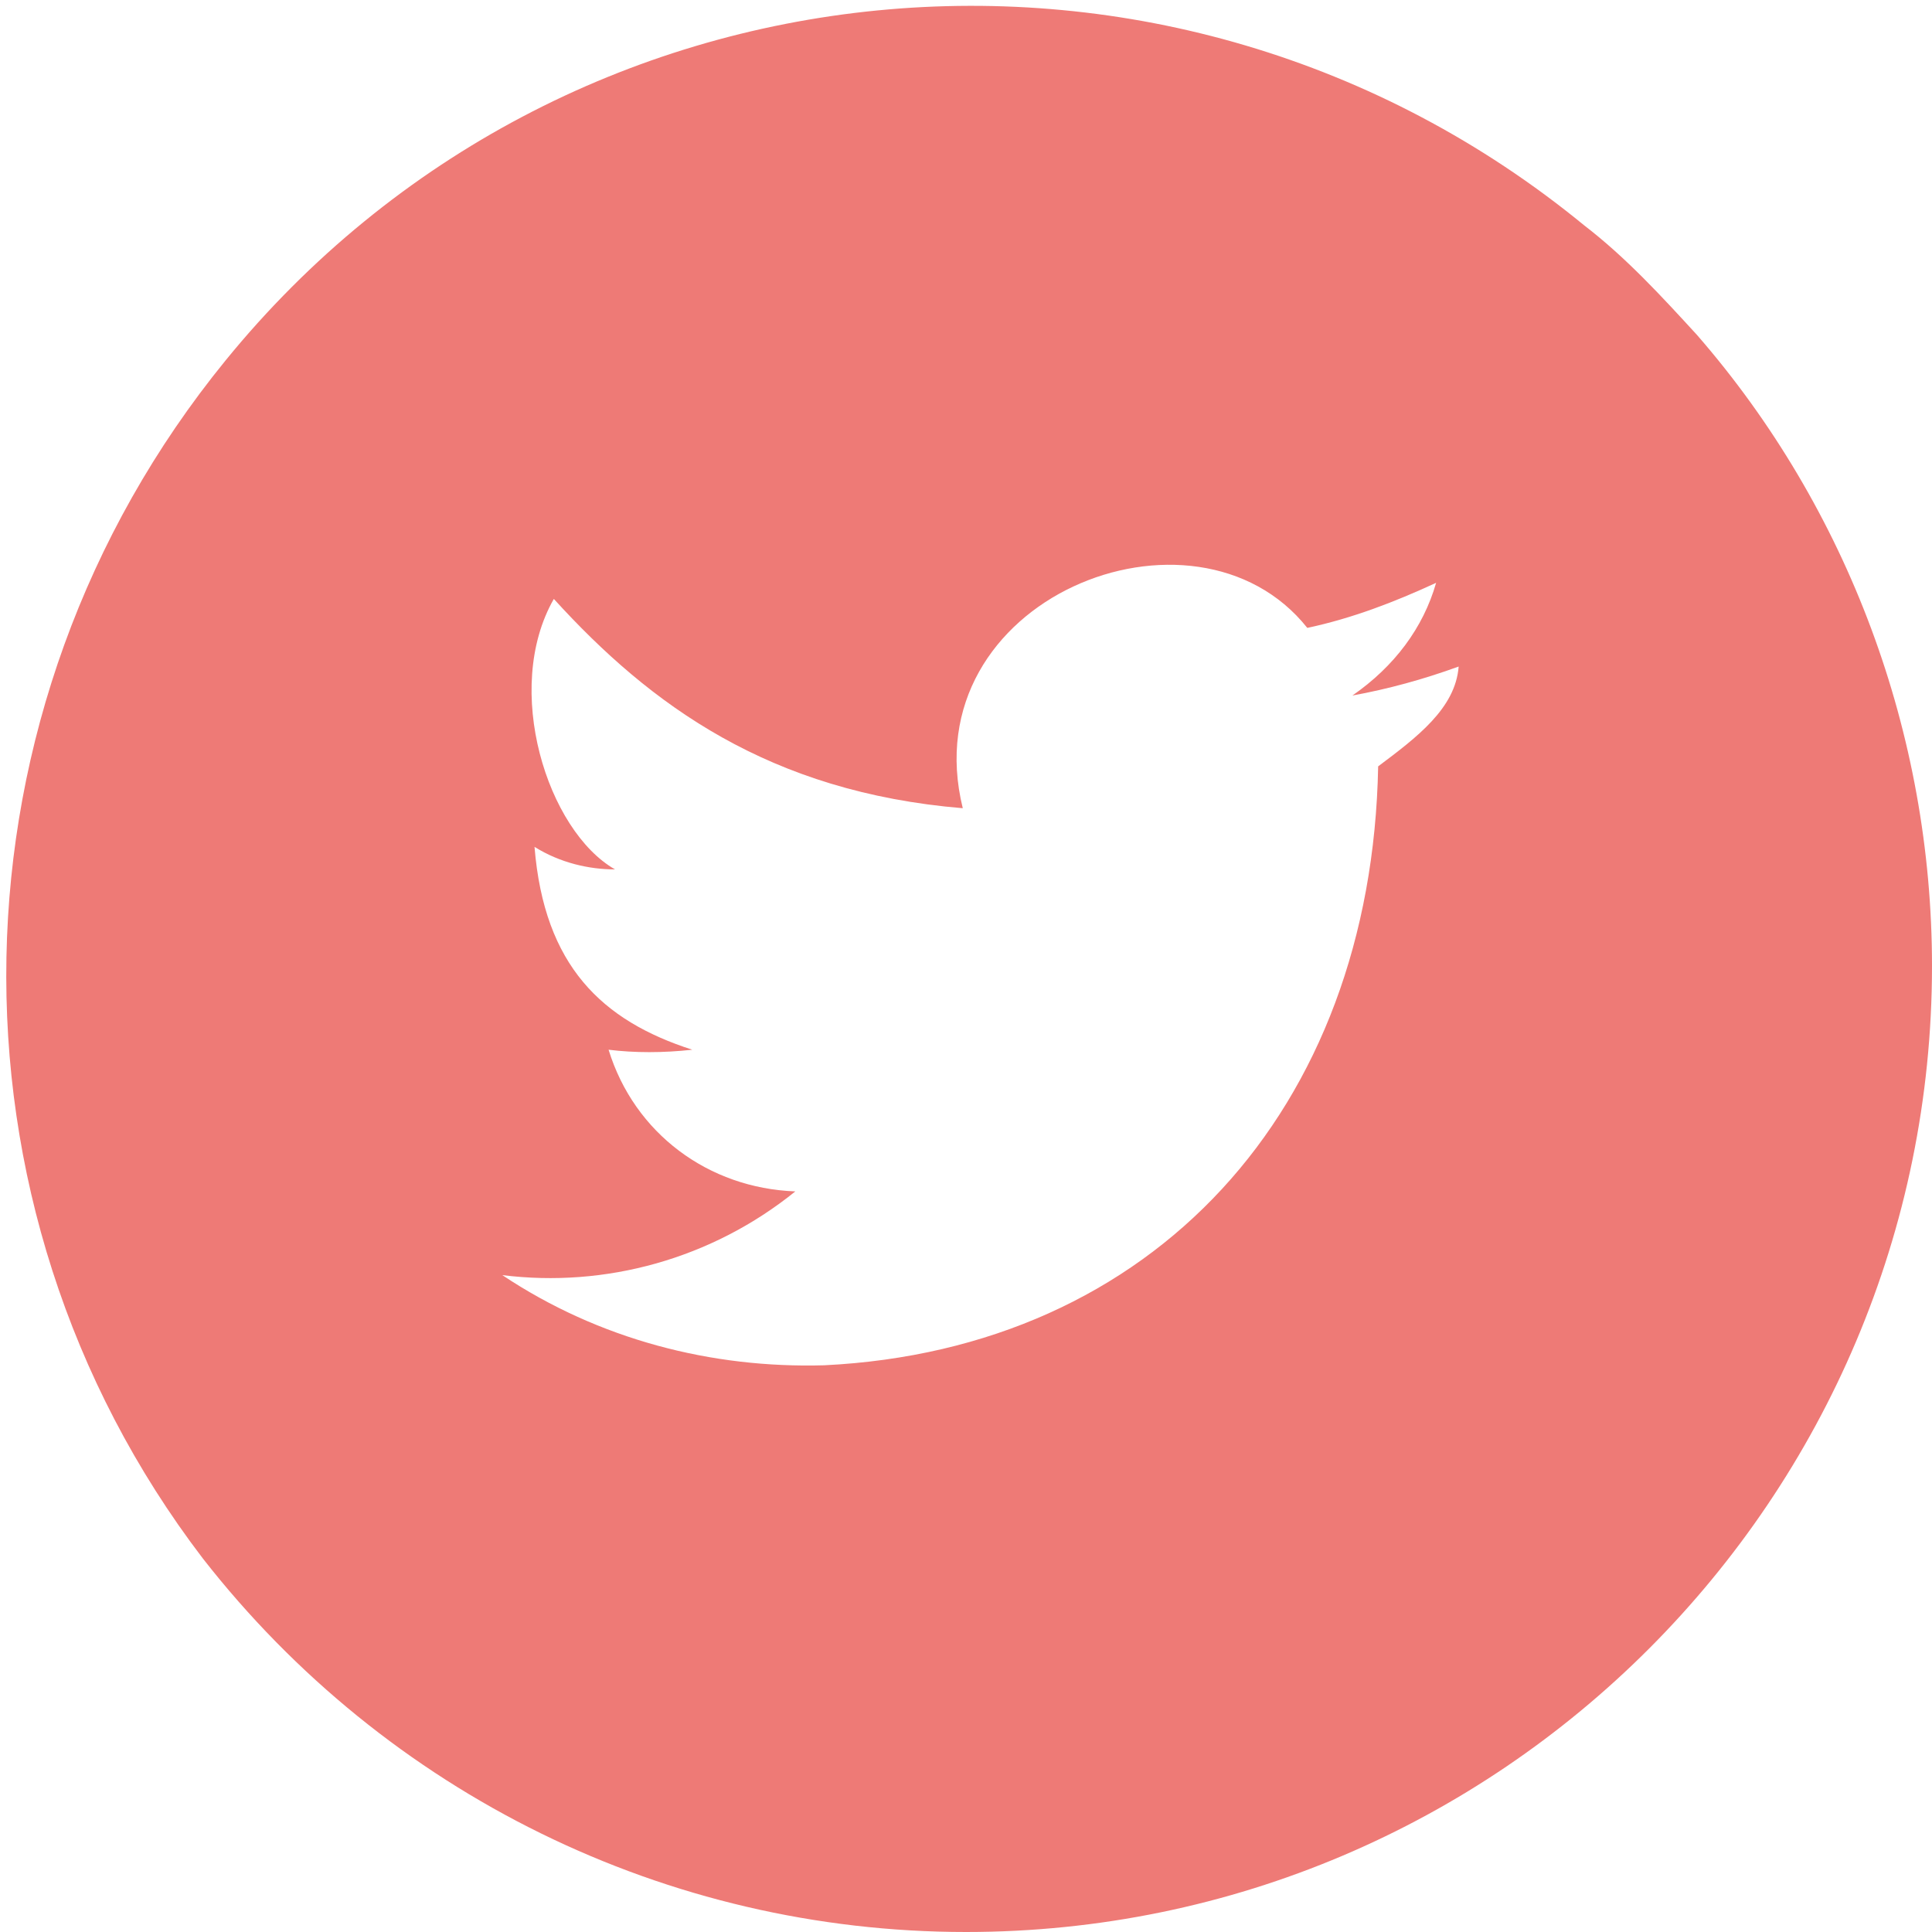<?xml version="1.0" encoding="utf-8"?>
<!-- Generator: Adobe Illustrator 24.2.1, SVG Export Plug-In . SVG Version: 6.00 Build 0)  -->
<svg version="1.1" id="Layer_1" xmlns="http://www.w3.org/2000/svg" xmlns:xlink="http://www.w3.org/1999/xlink" x="0px" y="0px"
	 viewBox="0 0 60 60" style="enable-background:new 0 0 60 60;" xml:space="preserve">
<style type="text/css">
	.st0{fill:#EE7A76;}
</style>
<g id="DESIGN">
	<path class="st0" d="M52.7,10.4C51.6,9.2,50.5,8,49.2,7C36.4-3.5,17.5-1.7,7,11.2c-8.8,10.8-9.1,26.2-0.7,37.2
		C12,55.7,20.7,60,30,60c16.6,0,30-13.5,30-30C60,22.8,57.4,15.8,52.7,10.4z M42.8,23.8c-0.2,10.7-7,18.1-17.2,18.6
		c-3.5,0.1-7-0.8-10-2.8c3.2,0.4,6.5-0.5,9.1-2.6c-2.7-0.1-5-1.8-5.8-4.4c0.8,0.1,1.7,0.1,2.6,0c-2.8-0.9-4.6-2.6-4.9-6.3
		c0.8,0.5,1.7,0.7,2.5,0.7c-2.1-1.2-3.5-5.6-1.9-8.4c3,3.3,6.7,6,12.7,6.5c-1.6-6.5,7.2-10,10.7-5.6c1.4-0.3,2.7-0.8,4-1.4
		c-0.4,1.4-1.3,2.6-2.6,3.5c1.1-0.2,2.2-0.5,3.3-0.9C45.2,22,44,22.9,42.8,23.8z"/>
</g>
</svg>
